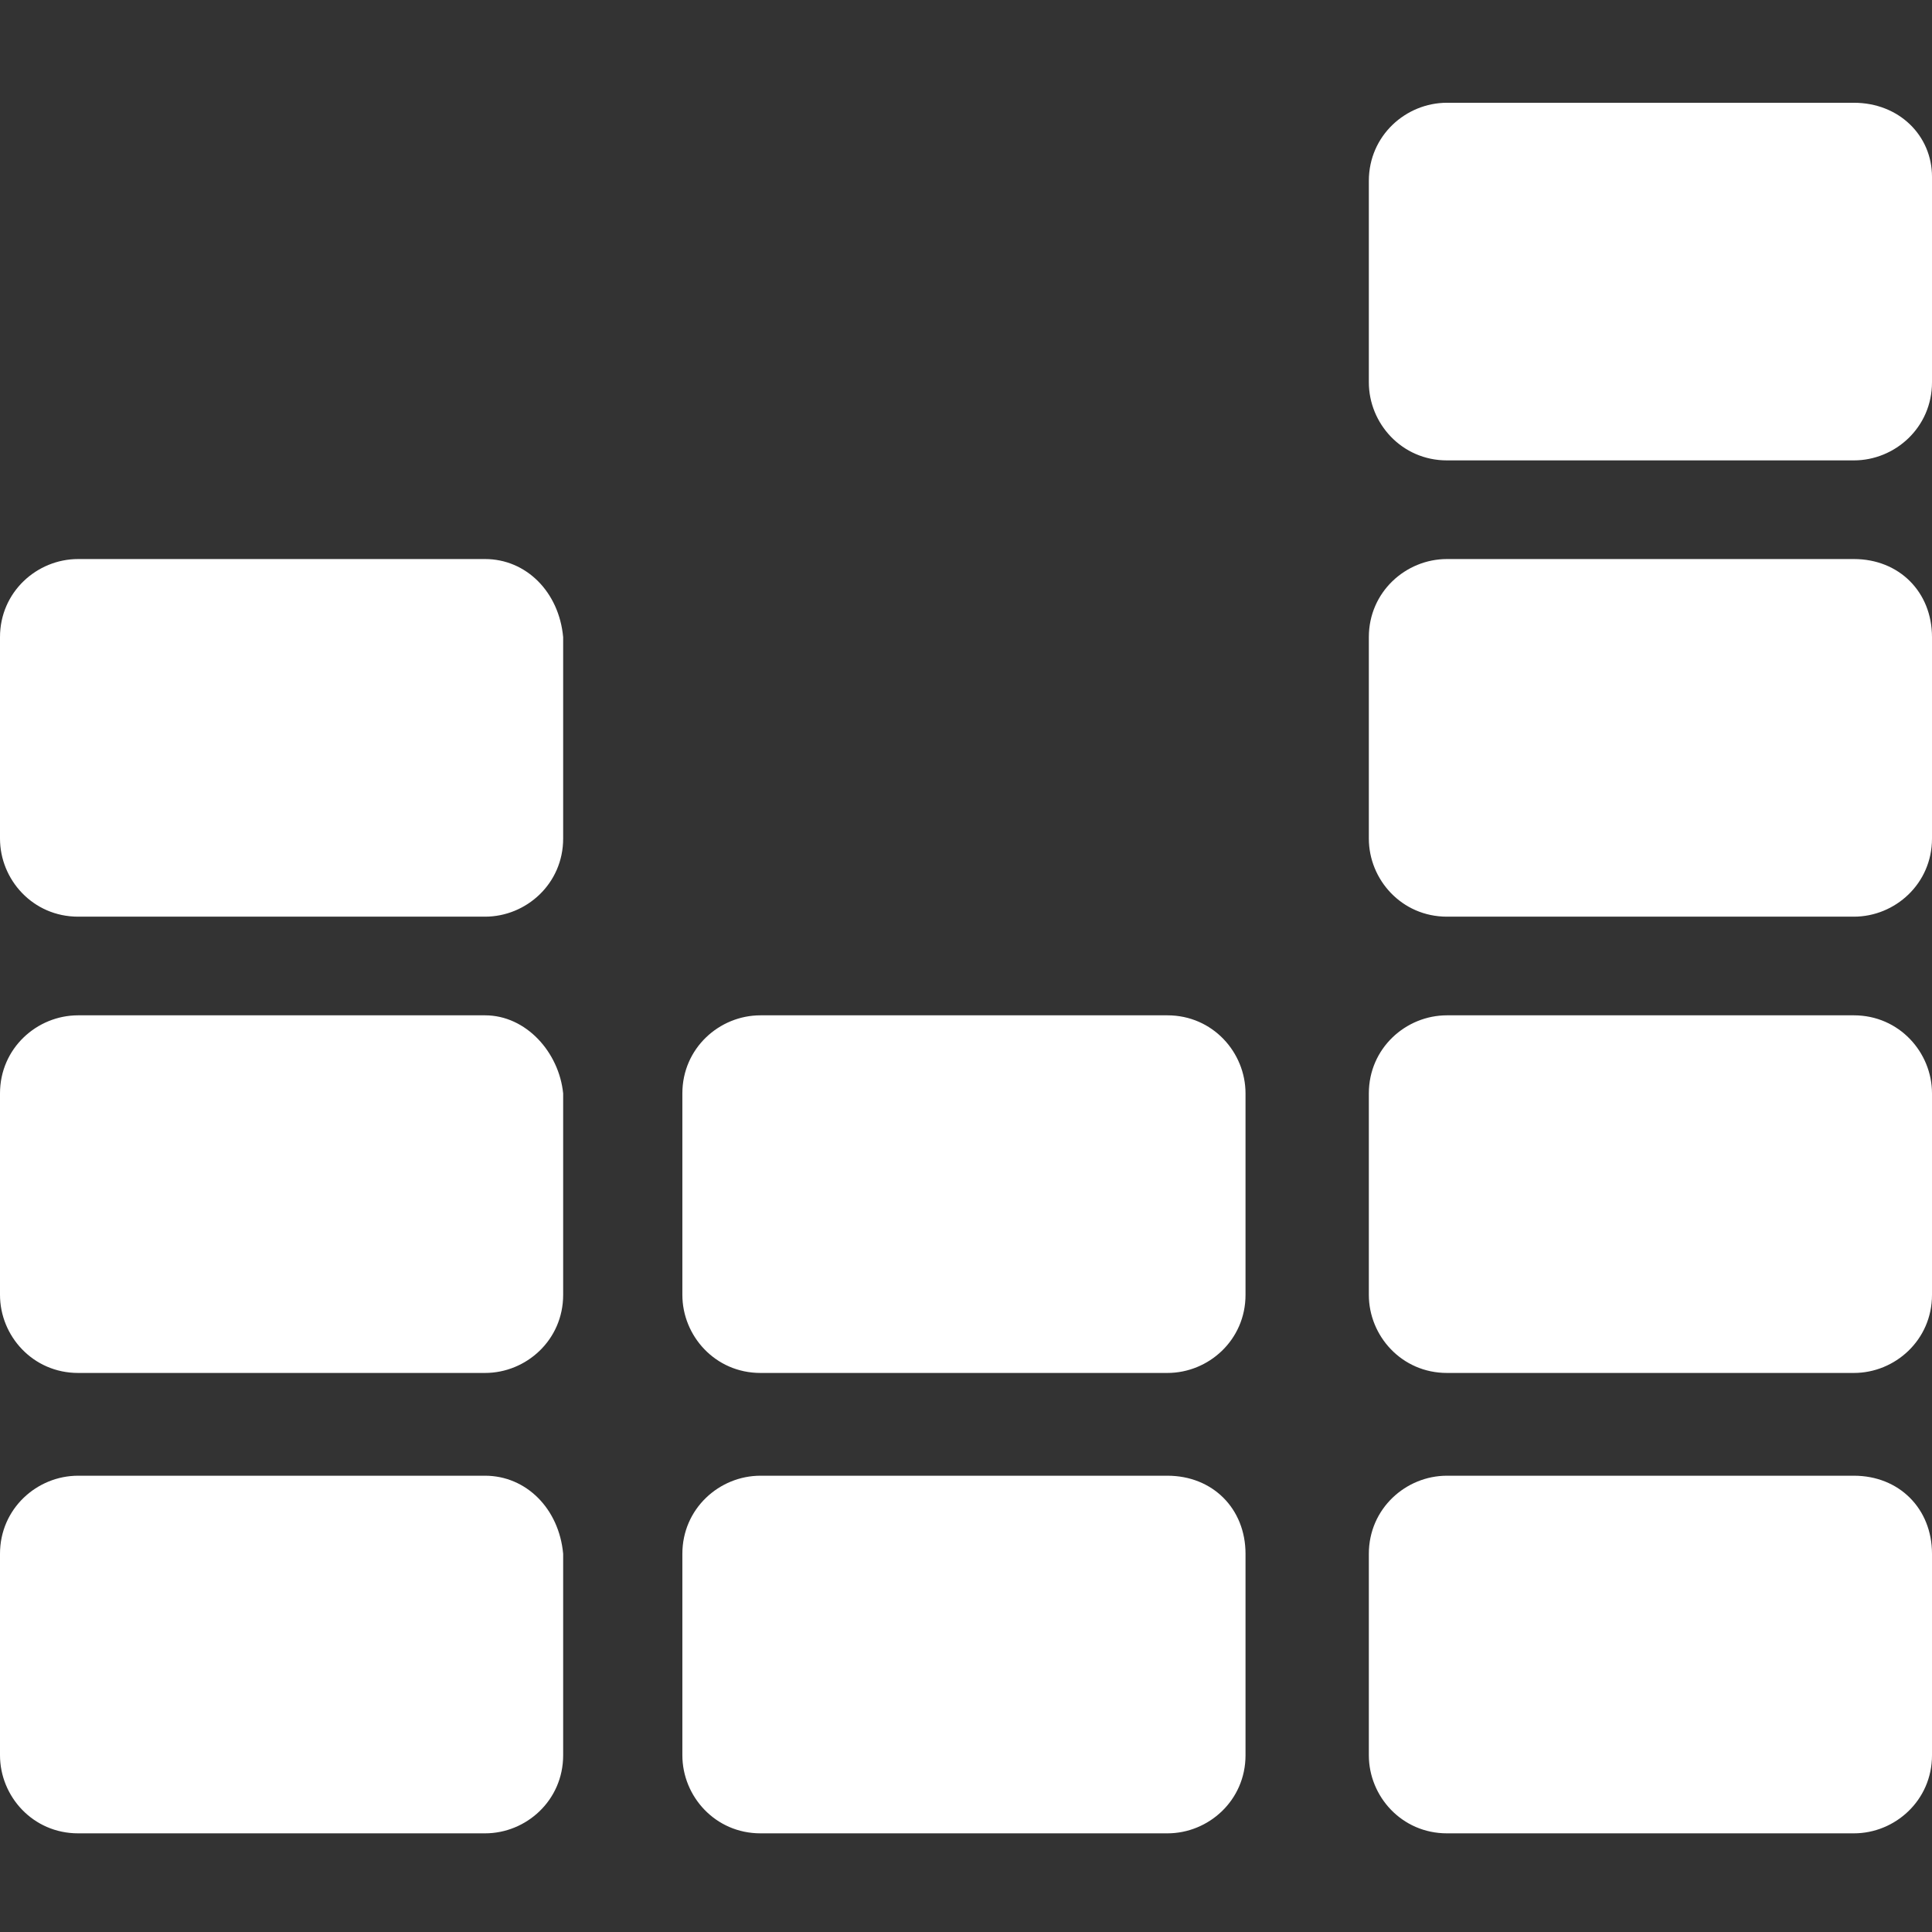 <?xml version="1.0" encoding="utf-8"?>
<!-- Generator: Adobe Illustrator 25.0.1, SVG Export Plug-In . SVG Version: 6.00 Build 0)  -->
<svg version="1.1" id="Capa_1" xmlns="http://www.w3.org/2000/svg" xmlns:xlink="http://www.w3.org/1999/xlink" x="0px" y="0px"
	 viewBox="0 0 47 47" style="enable-background:new 0 0 47 47;" xml:space="preserve">
<rect x="0" y="0" width="47" height="47" fill="#333333" stroke="none"/>
<style type="text/css">
	.st0{fill:#FFFFFF;}
</style>
<g>
	<g>
		<path class="st0" d="M11.8,35.9H1.9c-1,0-1.9,0.8-1.9,1.9v4.9c0,1,0.8,1.9,1.9,1.9h9.9c1,0,1.9-0.8,1.9-1.9v-4.9
			C13.6,36.7,12.8,35.9,11.8,35.9z"/>
		<path class="st0" d="M11.8,24.7H1.9c-1,0-1.9,0.8-1.9,1.9v4.9c0,1,0.8,1.9,1.9,1.9h9.9c1,0,1.9-0.8,1.9-1.9v-4.9
			C13.6,25.6,12.8,24.7,11.8,24.7z"/>
		<path class="st0" d="M11.8,13.6H1.9c-1,0-1.9,0.8-1.9,1.9v4.9c0,1,0.8,1.9,1.9,1.9h9.9c1,0,1.9-0.8,1.9-1.9v-4.9
			C13.6,14.4,12.8,13.6,11.8,13.6z"/>
		<path class="st0" d="M28.4,35.9h-9.9c-1,0-1.9,0.8-1.9,1.9v4.9c0,1,0.8,1.9,1.9,1.9h9.9c1,0,1.9-0.8,1.9-1.9v-4.9
			C30.3,36.7,29.5,35.9,28.4,35.9z"/>
		<path class="st0" d="M28.4,24.7h-9.9c-1,0-1.9,0.8-1.9,1.9v4.9c0,1,0.8,1.9,1.9,1.9h9.9c1,0,1.9-0.8,1.9-1.9v-4.9
			C30.3,25.6,29.5,24.7,28.4,24.7z"/>
		<path class="st0" d="M45.1,35.9h-9.9c-1,0-1.9,0.8-1.9,1.9v4.9c0,1,0.8,1.9,1.9,1.9h9.9c1,0,1.9-0.8,1.9-1.9v-4.9
			C47,36.7,46.2,35.9,45.1,35.9z"/>
		<path class="st0" d="M45.1,24.7h-9.9c-1,0-1.9,0.8-1.9,1.9v4.9c0,1,0.8,1.9,1.9,1.9h9.9c1,0,1.9-0.8,1.9-1.9v-4.9
			C47,25.6,46.2,24.7,45.1,24.7z"/>
		<path class="st0" d="M45.1,13.6h-9.9c-1,0-1.9,0.8-1.9,1.9v4.9c0,1,0.8,1.9,1.9,1.9h9.9c1,0,1.9-0.8,1.9-1.9v-4.9
			C47,14.4,46.2,13.6,45.1,13.6z"/>
		<path class="st0" d="M45.1,2.5h-9.9c-1,0-1.9,0.8-1.9,1.9v4.9c0,1,0.8,1.9,1.9,1.9h9.9c1,0,1.9-0.8,1.9-1.9V4.3
			C47,3.3,46.2,2.5,45.1,2.5z"/>
	</g>
</g>
</svg>
